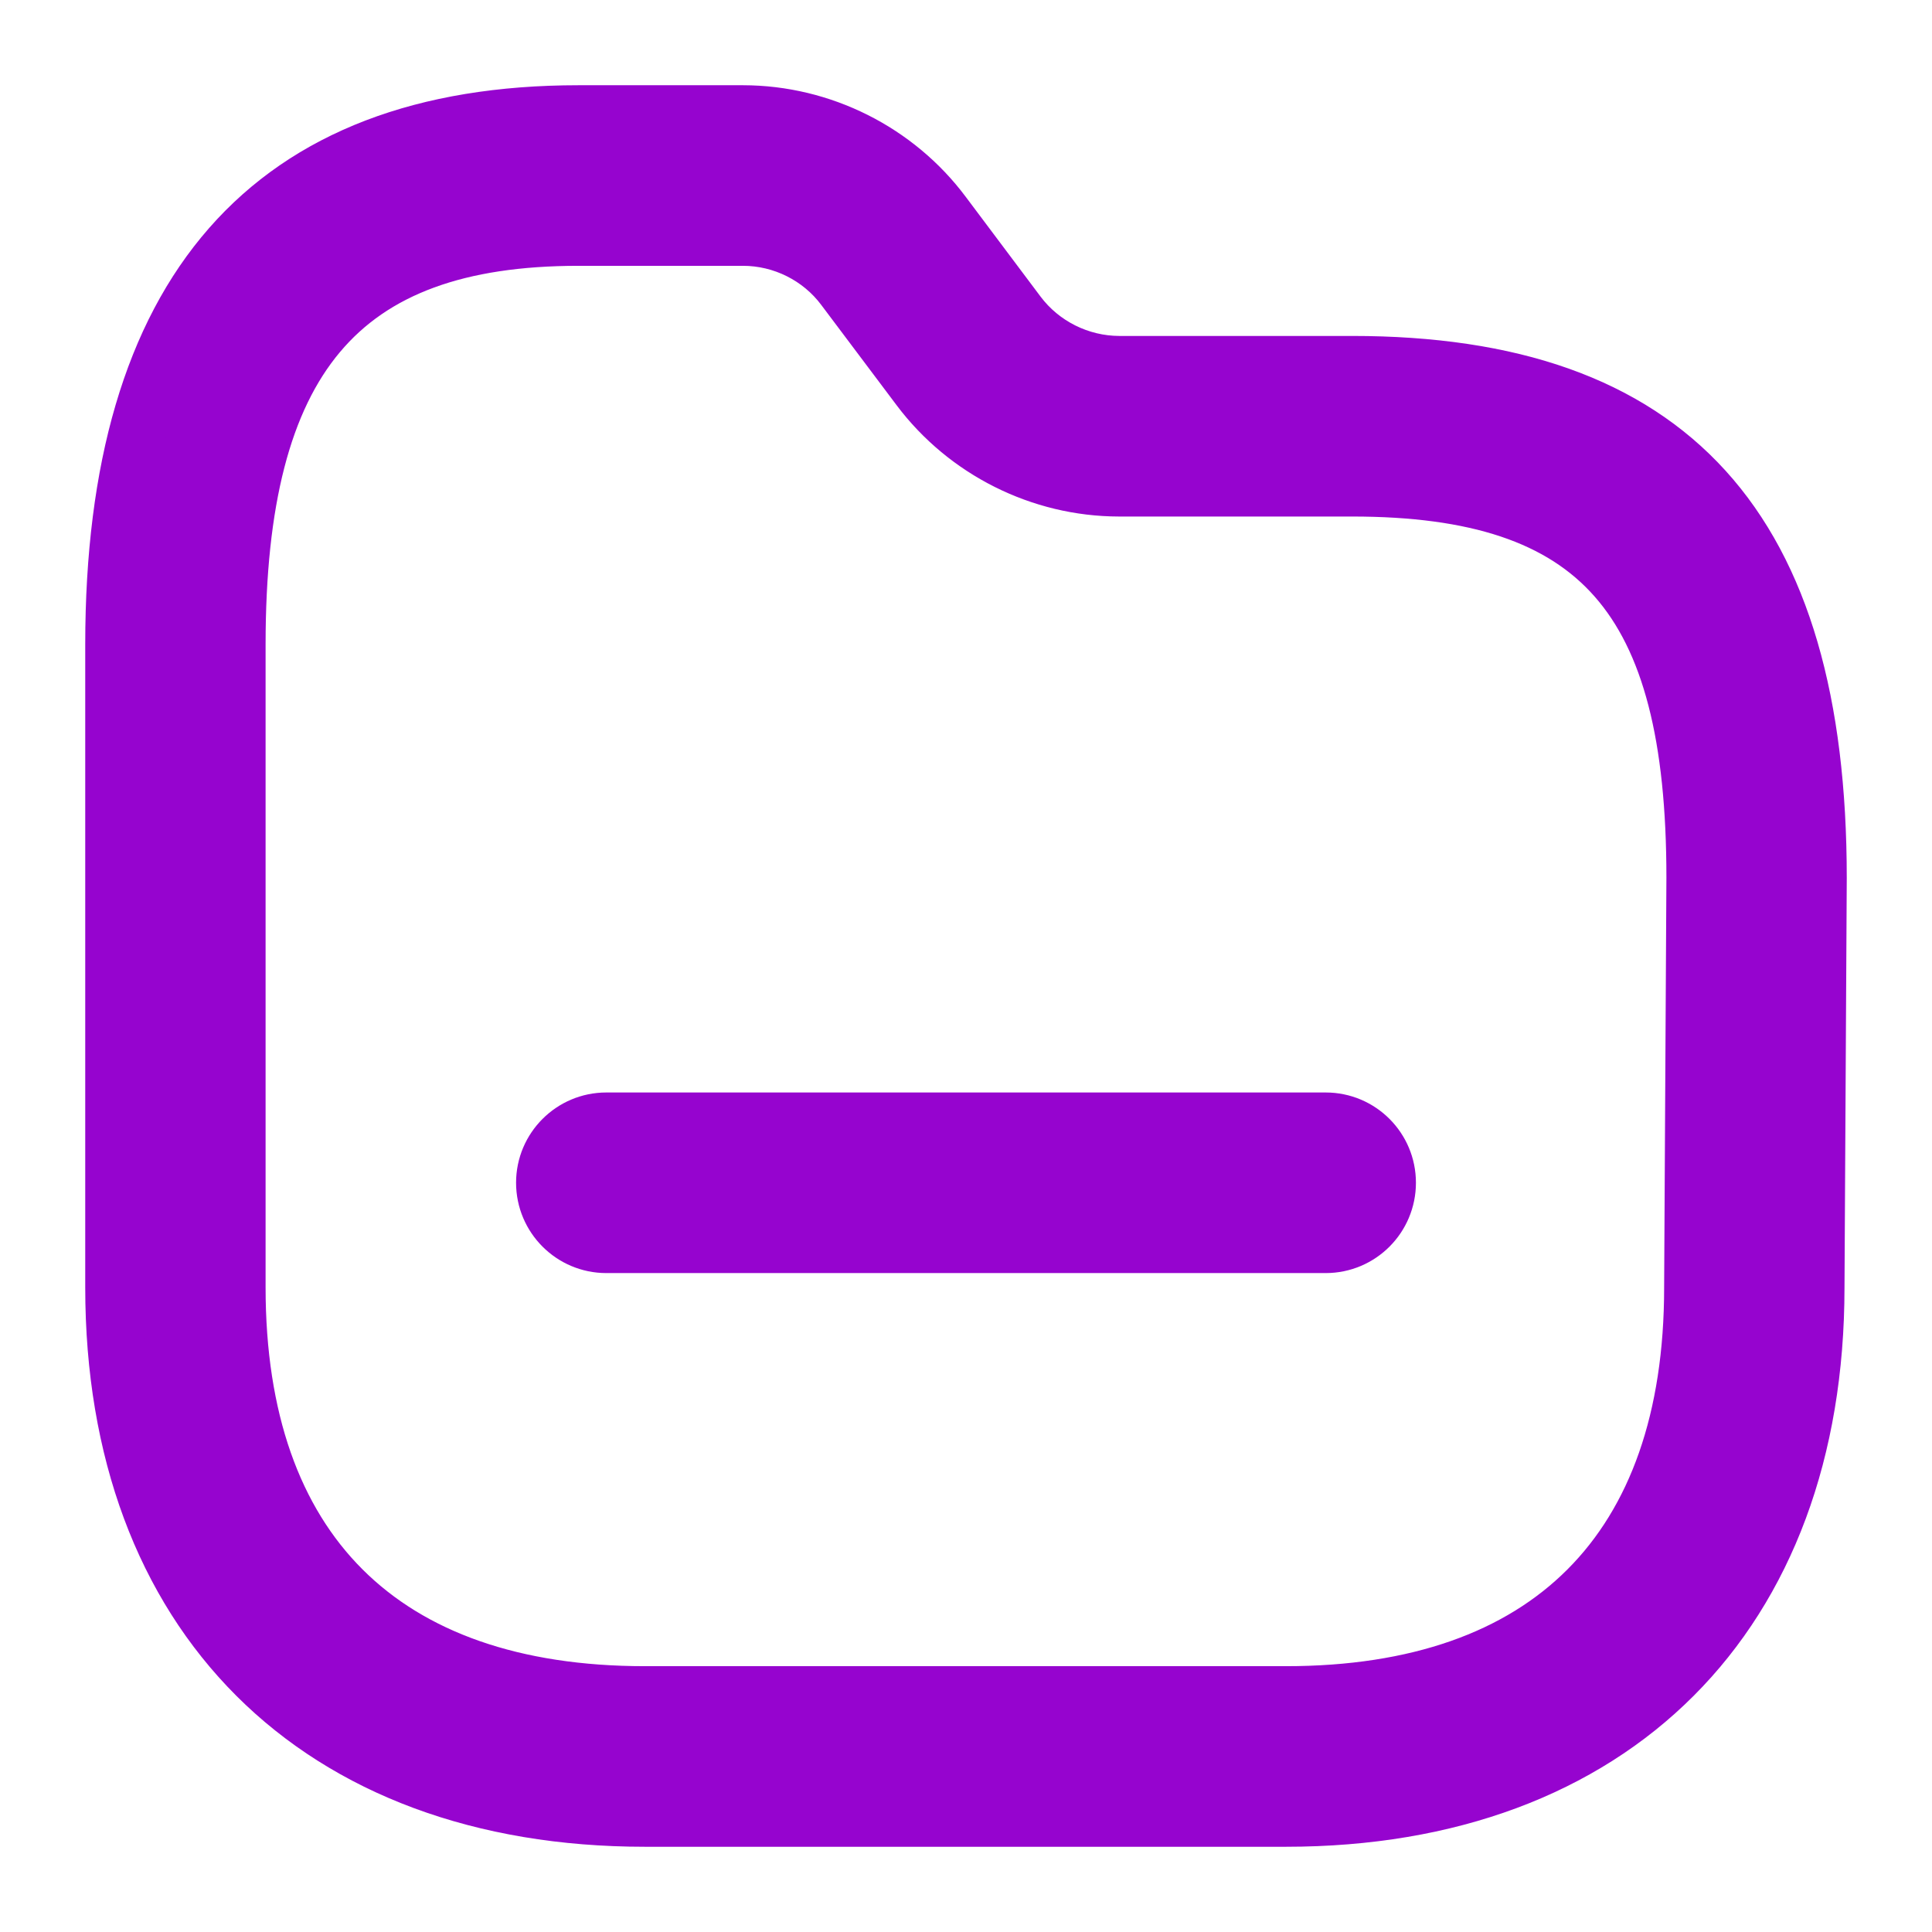 <svg width="17" height="17" viewBox="0 0 17 17" fill="none" xmlns="http://www.w3.org/2000/svg">
<path fill-rule="evenodd" clip-rule="evenodd" d="M6.539 1C7.228 1.001 7.885 1.33 8.297 1.881L8.957 2.761C9.166 3.039 9.499 3.205 9.847 3.206H11.897C14.696 3.206 16 4.642 16 7.726L15.98 11.331C15.979 14.21 14.192 16 11.315 16H5.675C2.792 16 1 14.21 1 11.329V5.669C1 2.57 2.376 1 5.09 1H6.539ZM6.538 2.089H5.09C2.985 2.089 2.087 3.16 2.087 5.669V11.329C2.087 13.639 3.361 14.911 5.675 14.911H11.315C13.622 14.911 14.893 13.639 14.893 11.329V11.326L14.913 7.723C14.913 5.256 14.068 4.295 11.897 4.295H9.846C9.158 4.294 8.502 3.965 8.089 3.415L7.427 2.534C7.219 2.255 6.886 2.089 6.538 2.089ZM11.665 9.863C11.966 9.863 12.209 10.107 12.209 10.407C12.209 10.708 11.966 10.952 11.665 10.952H5.335C5.035 10.952 4.791 10.708 4.791 10.407C4.791 10.107 5.035 9.863 5.335 9.863H11.665Z" fill="#9604CF" stroke="#9604CF" stroke-width="0.5"/>
</svg>
